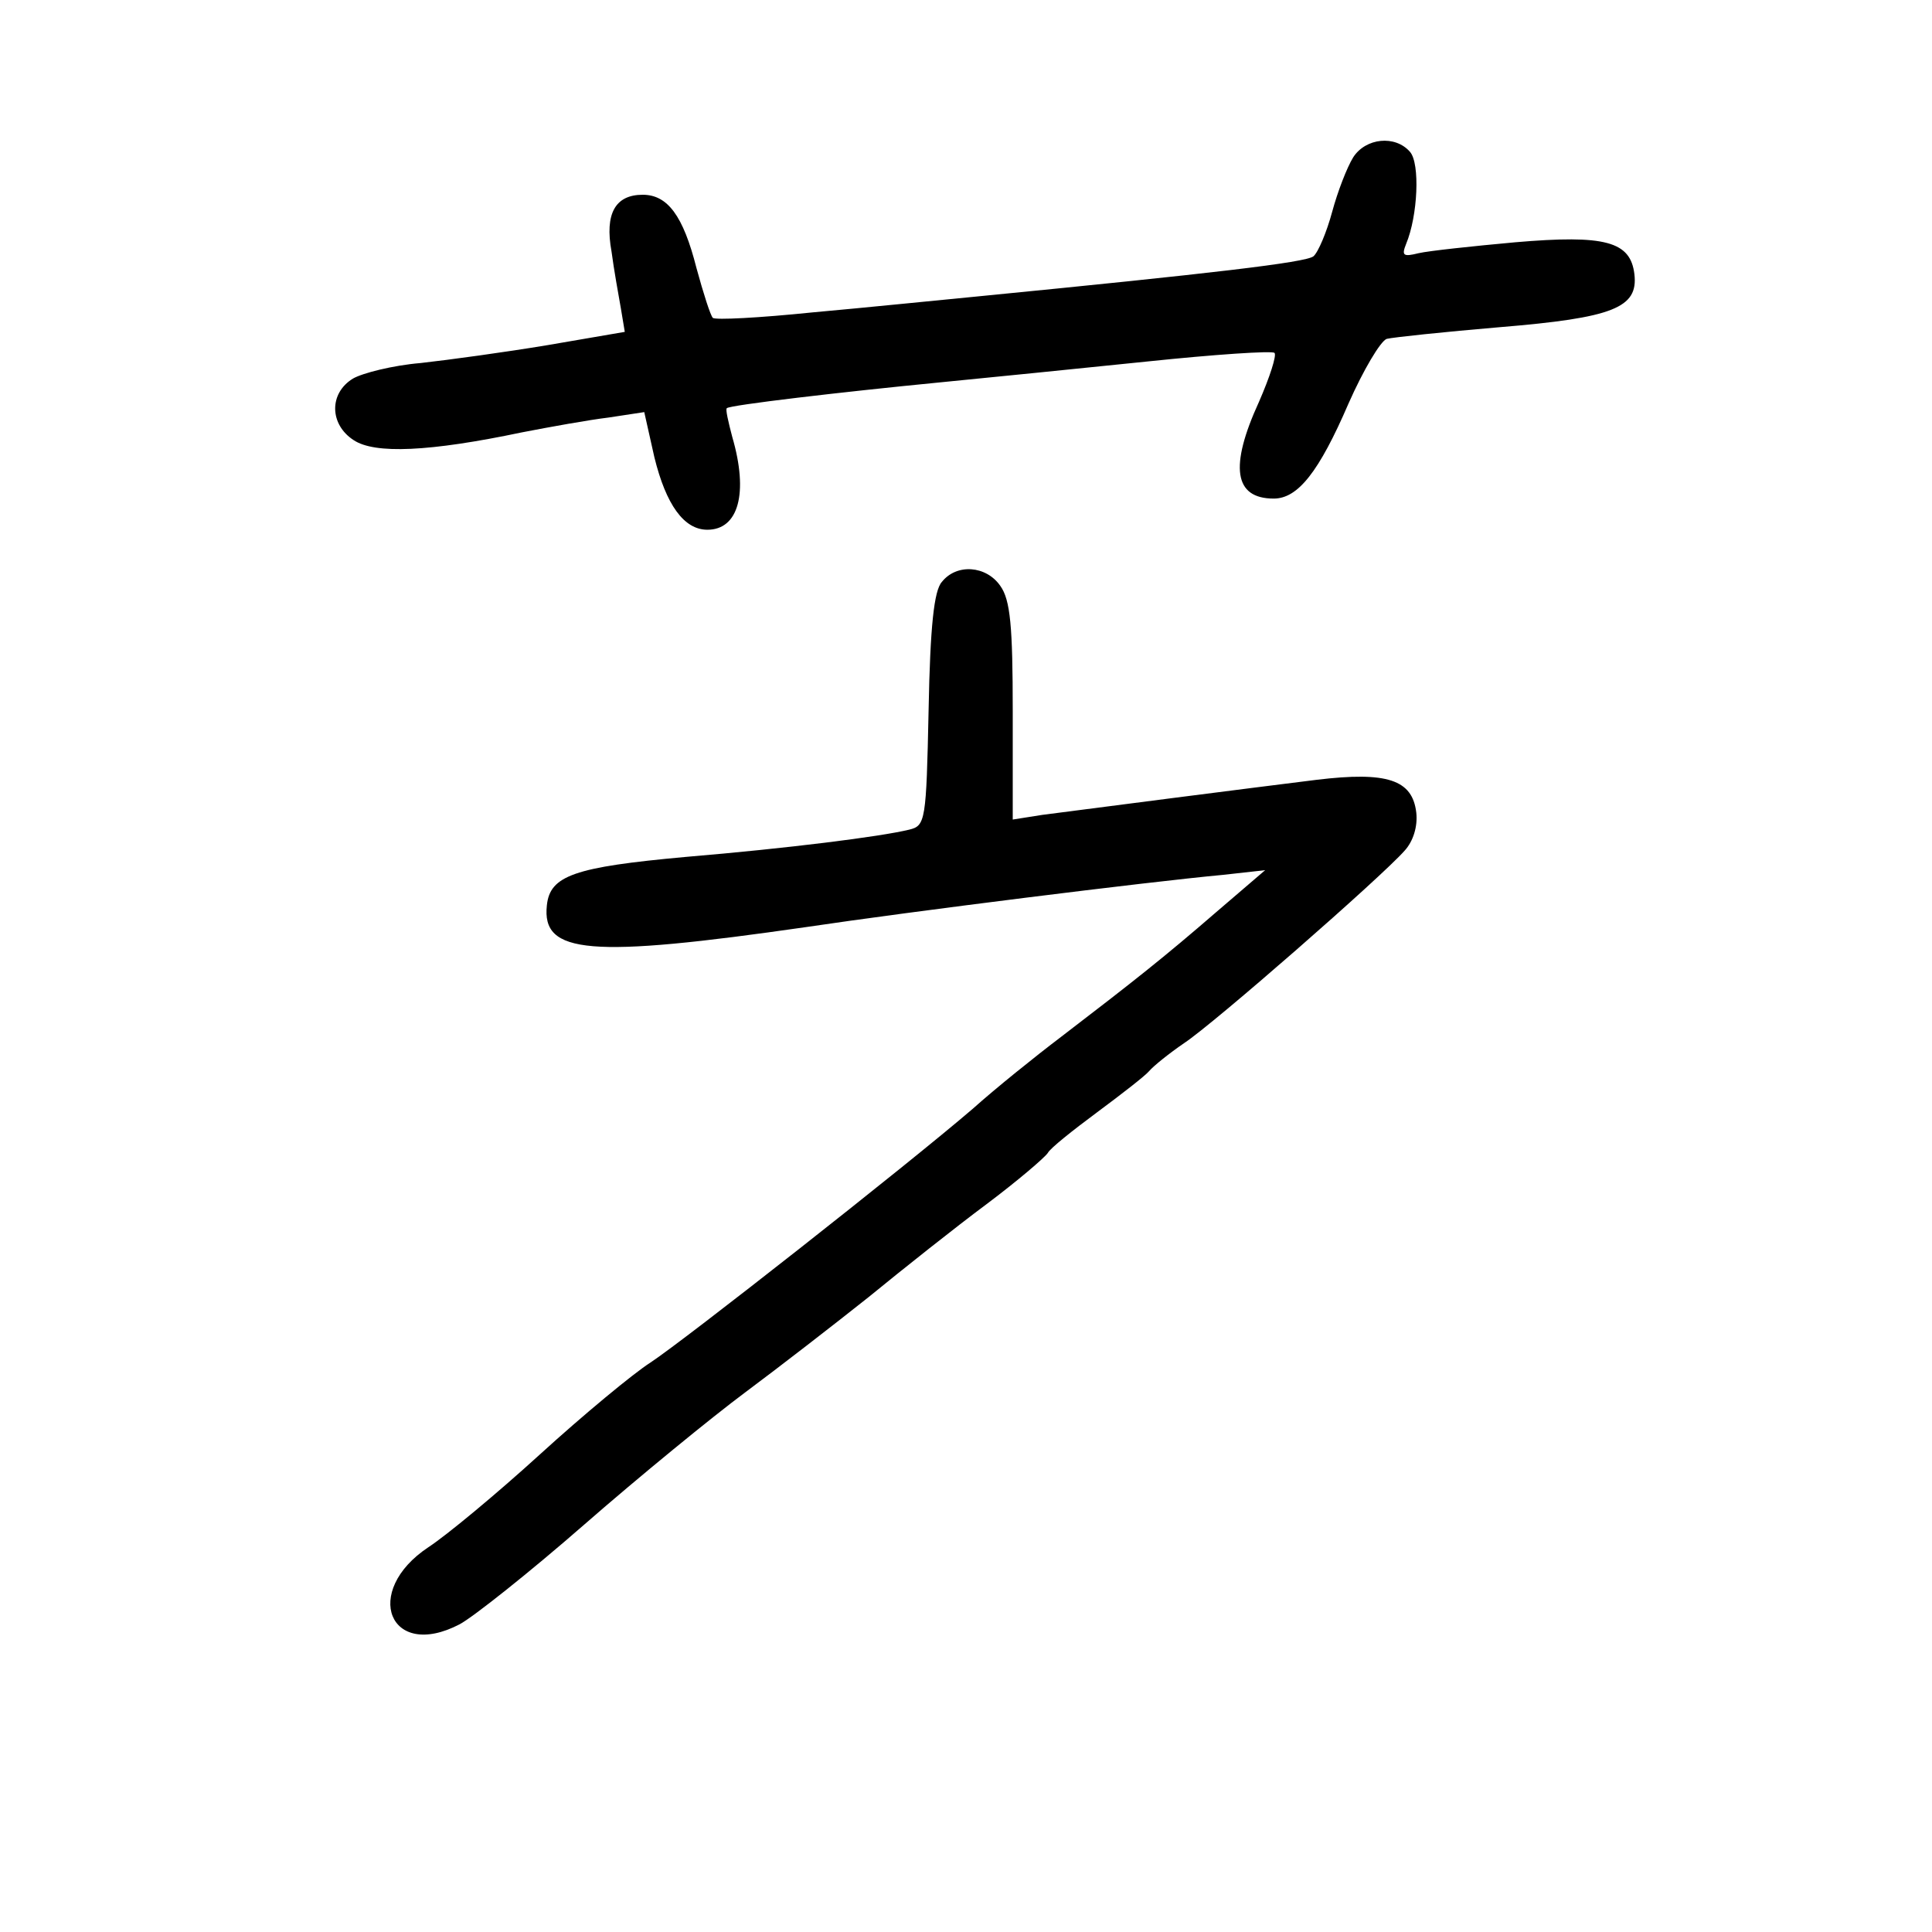 <?xml version="1.0" standalone="no"?>
<!DOCTYPE svg PUBLIC "-//W3C//DTD SVG 20010904//EN"
 "http://www.w3.org/TR/2001/REC-SVG-20010904/DTD/svg10.dtd">
<svg version="1.0" xmlns="http://www.w3.org/2000/svg"
 width="248pt" height="248pt" viewBox="0 0 248 248"
 preserveAspectRatio="xMidYMid meet">
<g transform="translate(0,248) scale(0.1,-0.1)"
fill="#000000" stroke="none">
<path d="M1737 2278 c-8 -13 -20 -44 -27 -70 -7 -26 -18 -52 -24 -57 -10 -8
-131 -22 -426 -51 -52 -5 -150 -15 -217 -21 -68 -7 -125 -10 -128 -7 -3 3 -12
31 -21 64 -17 67 -37 94 -69 94 -35 0 -49 -24 -40 -73 3 -23 9 -56 12 -73 l5
-30 -99 -17 c-54 -9 -127 -19 -163 -23 -36 -3 -75 -13 -87 -20 -31 -19 -30
-59 1 -79 27 -18 97 -15 216 10 36 7 86 16 111 19 l46 7 13 -58 c15 -61 38
-93 68 -93 40 0 53 47 32 119 -5 19 -9 36 -7 37 3 4 149 21 272 33 61 6 181
18 268 27 86 9 160 14 163 11 3 -3 -6 -31 -20 -63 -38 -83 -32 -124 19 -124
31 0 58 34 96 122 19 43 41 80 49 83 8 2 74 9 145 15 146 12 178 25 173 68 -5
42 -37 51 -153 41 -55 -5 -111 -11 -124 -14 -20 -5 -22 -3 -16 12 15 36 18
103 5 118 -19 22 -57 18 -73 -7z"/>
<path d="M1209 1733 c-10 -11 -15 -57 -17 -164 -3 -143 -4 -149 -25 -154 -37
-9 -156 -24 -287 -35 -143 -13 -174 -24 -178 -62 -7 -63 55 -68 333 -28 134
20 438 58 535 67 l54 6 -63 -54 c-67 -58 -105 -88 -199 -160 -33 -25 -84 -66
-113 -92 -85 -73 -370 -297 -414 -326 -22 -14 -86 -67 -142 -118 -56 -51 -120
-104 -143 -119 -86 -57 -50 -146 40 -99 17 9 89 66 160 128 71 62 164 138 207
170 43 32 114 87 158 122 44 36 112 90 151 119 40 30 75 60 79 66 3 6 32 29
63 52 31 23 62 47 67 53 6 7 26 23 45 36 38 25 253 213 283 247 11 12 17 31
15 49 -5 42 -37 53 -128 42 -81 -10 -291 -37 -352 -45 l-38 -6 0 139 c0 109
-3 143 -16 161 -18 26 -56 29 -75 5z"/>
</g>
</svg>
